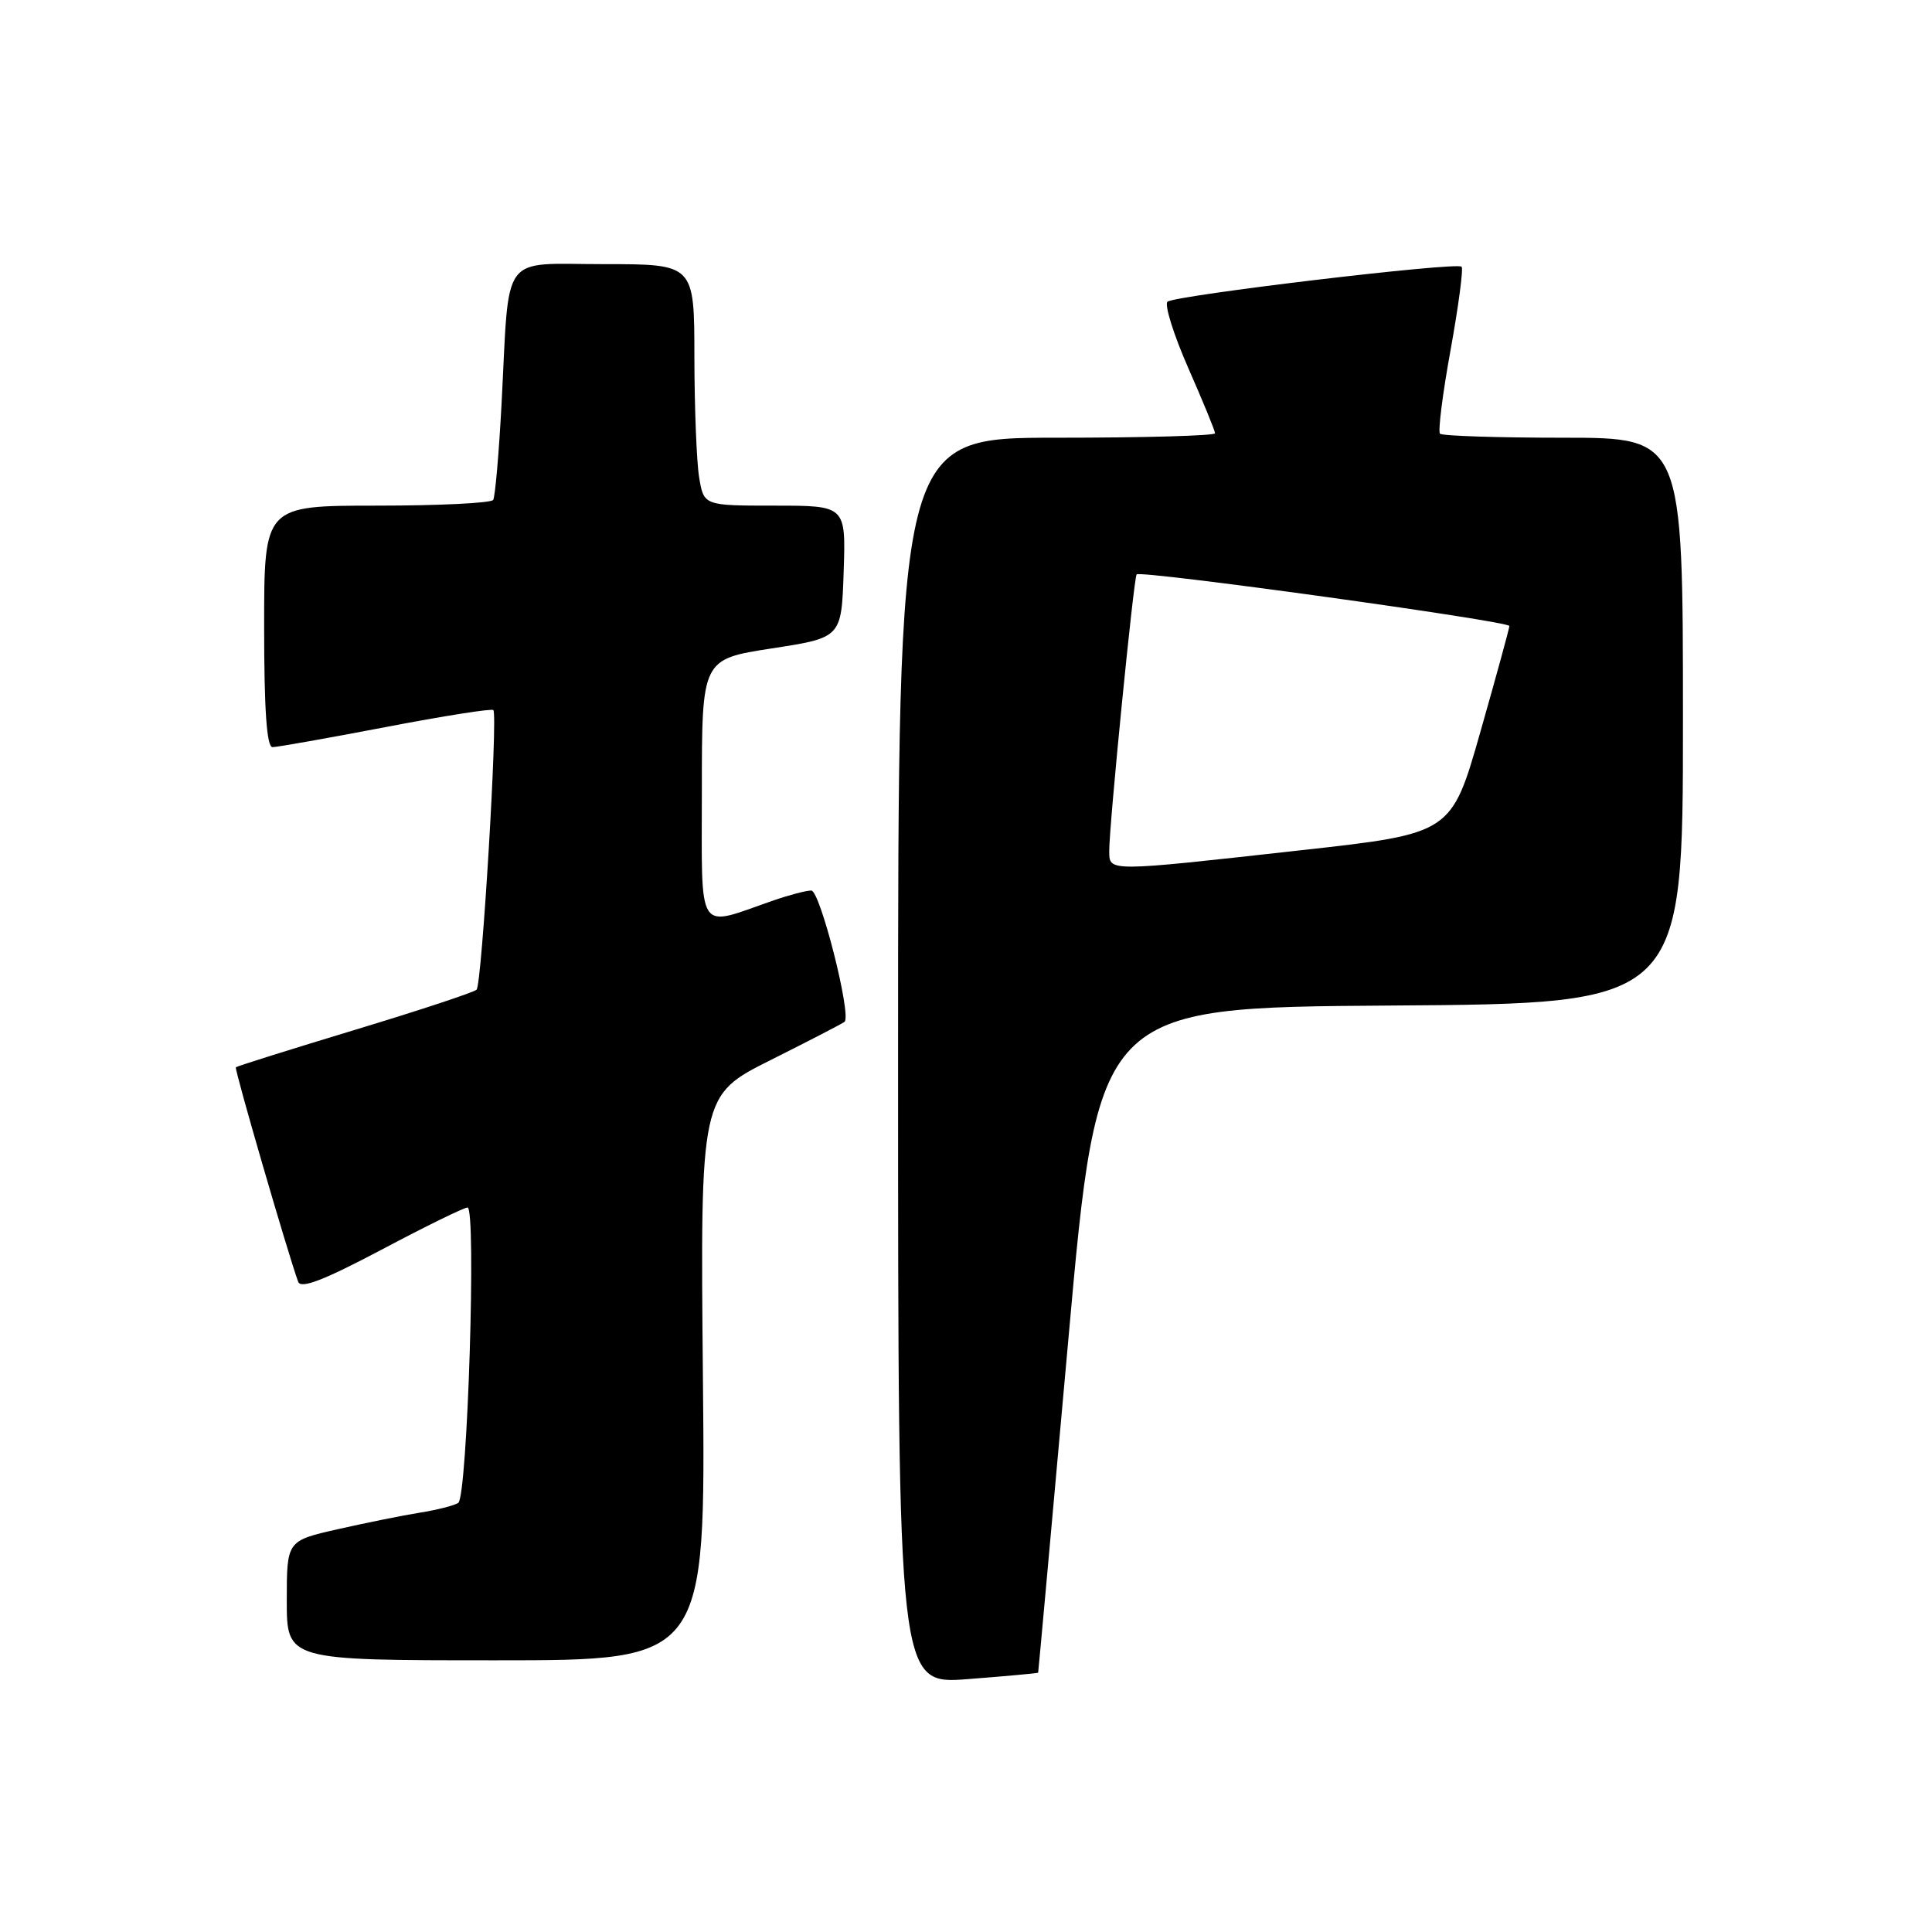 <?xml version="1.0" encoding="UTF-8" standalone="no"?>
<!DOCTYPE svg PUBLIC "-//W3C//DTD SVG 1.1//EN" "http://www.w3.org/Graphics/SVG/1.1/DTD/svg11.dtd" >
<svg xmlns="http://www.w3.org/2000/svg" xmlns:xlink="http://www.w3.org/1999/xlink" version="1.1" viewBox="0 0 256 256">
 <g >
 <path fill="currentColor"
d=" M 137.56 221.64 C 137.59 221.56 139.39 201.70 141.56 177.50 C 145.50 133.50 145.50 133.50 184.25 133.24 C 223.00 132.98 223.00 132.98 223.00 95.49 C 223.00 58.00 223.00 58.00 207.17 58.00 C 198.46 58.00 191.10 57.76 190.81 57.47 C 190.52 57.19 191.15 52.19 192.21 46.37 C 193.26 40.55 193.92 35.59 193.67 35.34 C 193.01 34.68 155.66 39.14 154.70 39.98 C 154.27 40.37 155.50 44.32 157.45 48.76 C 159.40 53.19 161.00 57.09 161.00 57.41 C 161.00 57.74 151.55 58.00 140.00 58.00 C 119.00 58.00 119.00 58.00 119.00 140.61 C 119.00 223.21 119.00 223.21 128.25 222.49 C 133.34 222.10 137.53 221.71 137.56 221.64 Z  M 93.14 182.56 C 92.79 145.13 92.79 145.13 102.14 140.45 C 107.29 137.87 111.68 135.60 111.91 135.39 C 112.86 134.52 108.67 118.00 107.50 118.00 C 106.81 118.00 104.51 118.61 102.38 119.35 C 92.18 122.89 93.00 124.17 93.00 104.69 C 93.00 87.35 93.00 87.35 102.25 85.92 C 111.50 84.50 111.50 84.50 111.79 75.75 C 112.08 67.00 112.08 67.00 102.67 67.00 C 93.26 67.00 93.26 67.00 92.64 63.25 C 92.30 61.19 92.02 53.99 92.01 47.25 C 92.00 35.00 92.00 35.00 80.05 35.00 C 66.15 35.00 67.53 33.13 66.46 53.49 C 66.11 60.08 65.61 65.82 65.35 66.24 C 65.09 66.66 58.16 67.00 49.94 67.00 C 35.00 67.00 35.00 67.00 35.00 83.00 C 35.00 94.03 35.34 99.00 36.11 99.00 C 36.72 99.00 43.47 97.80 51.11 96.34 C 58.76 94.87 65.17 93.86 65.37 94.09 C 65.99 94.78 63.85 130.46 63.15 131.14 C 62.79 131.49 55.53 133.89 47.00 136.47 C 38.48 139.05 31.39 141.28 31.25 141.42 C 31.03 141.63 38.20 166.29 39.51 169.84 C 39.87 170.81 42.87 169.65 50.56 165.59 C 56.36 162.51 61.49 160.00 61.95 160.00 C 63.14 160.00 61.94 198.36 60.72 199.14 C 60.17 199.50 57.87 200.08 55.61 200.44 C 53.35 200.80 48.46 201.79 44.75 202.63 C 38.00 204.16 38.00 204.16 38.00 212.08 C 38.00 220.00 38.00 220.00 65.75 220.00 C 93.50 220.00 93.50 220.00 93.14 182.56 Z  M 146.98 112.75 C 146.96 109.49 150.22 76.57 150.61 76.11 C 151.10 75.53 200.00 82.30 200.00 82.95 C 200.00 83.25 198.27 89.56 196.16 96.97 C 192.32 110.45 192.32 110.45 172.41 112.66 C 146.53 115.54 147.00 115.54 146.98 112.75 Z "/>
</g>
</svg>